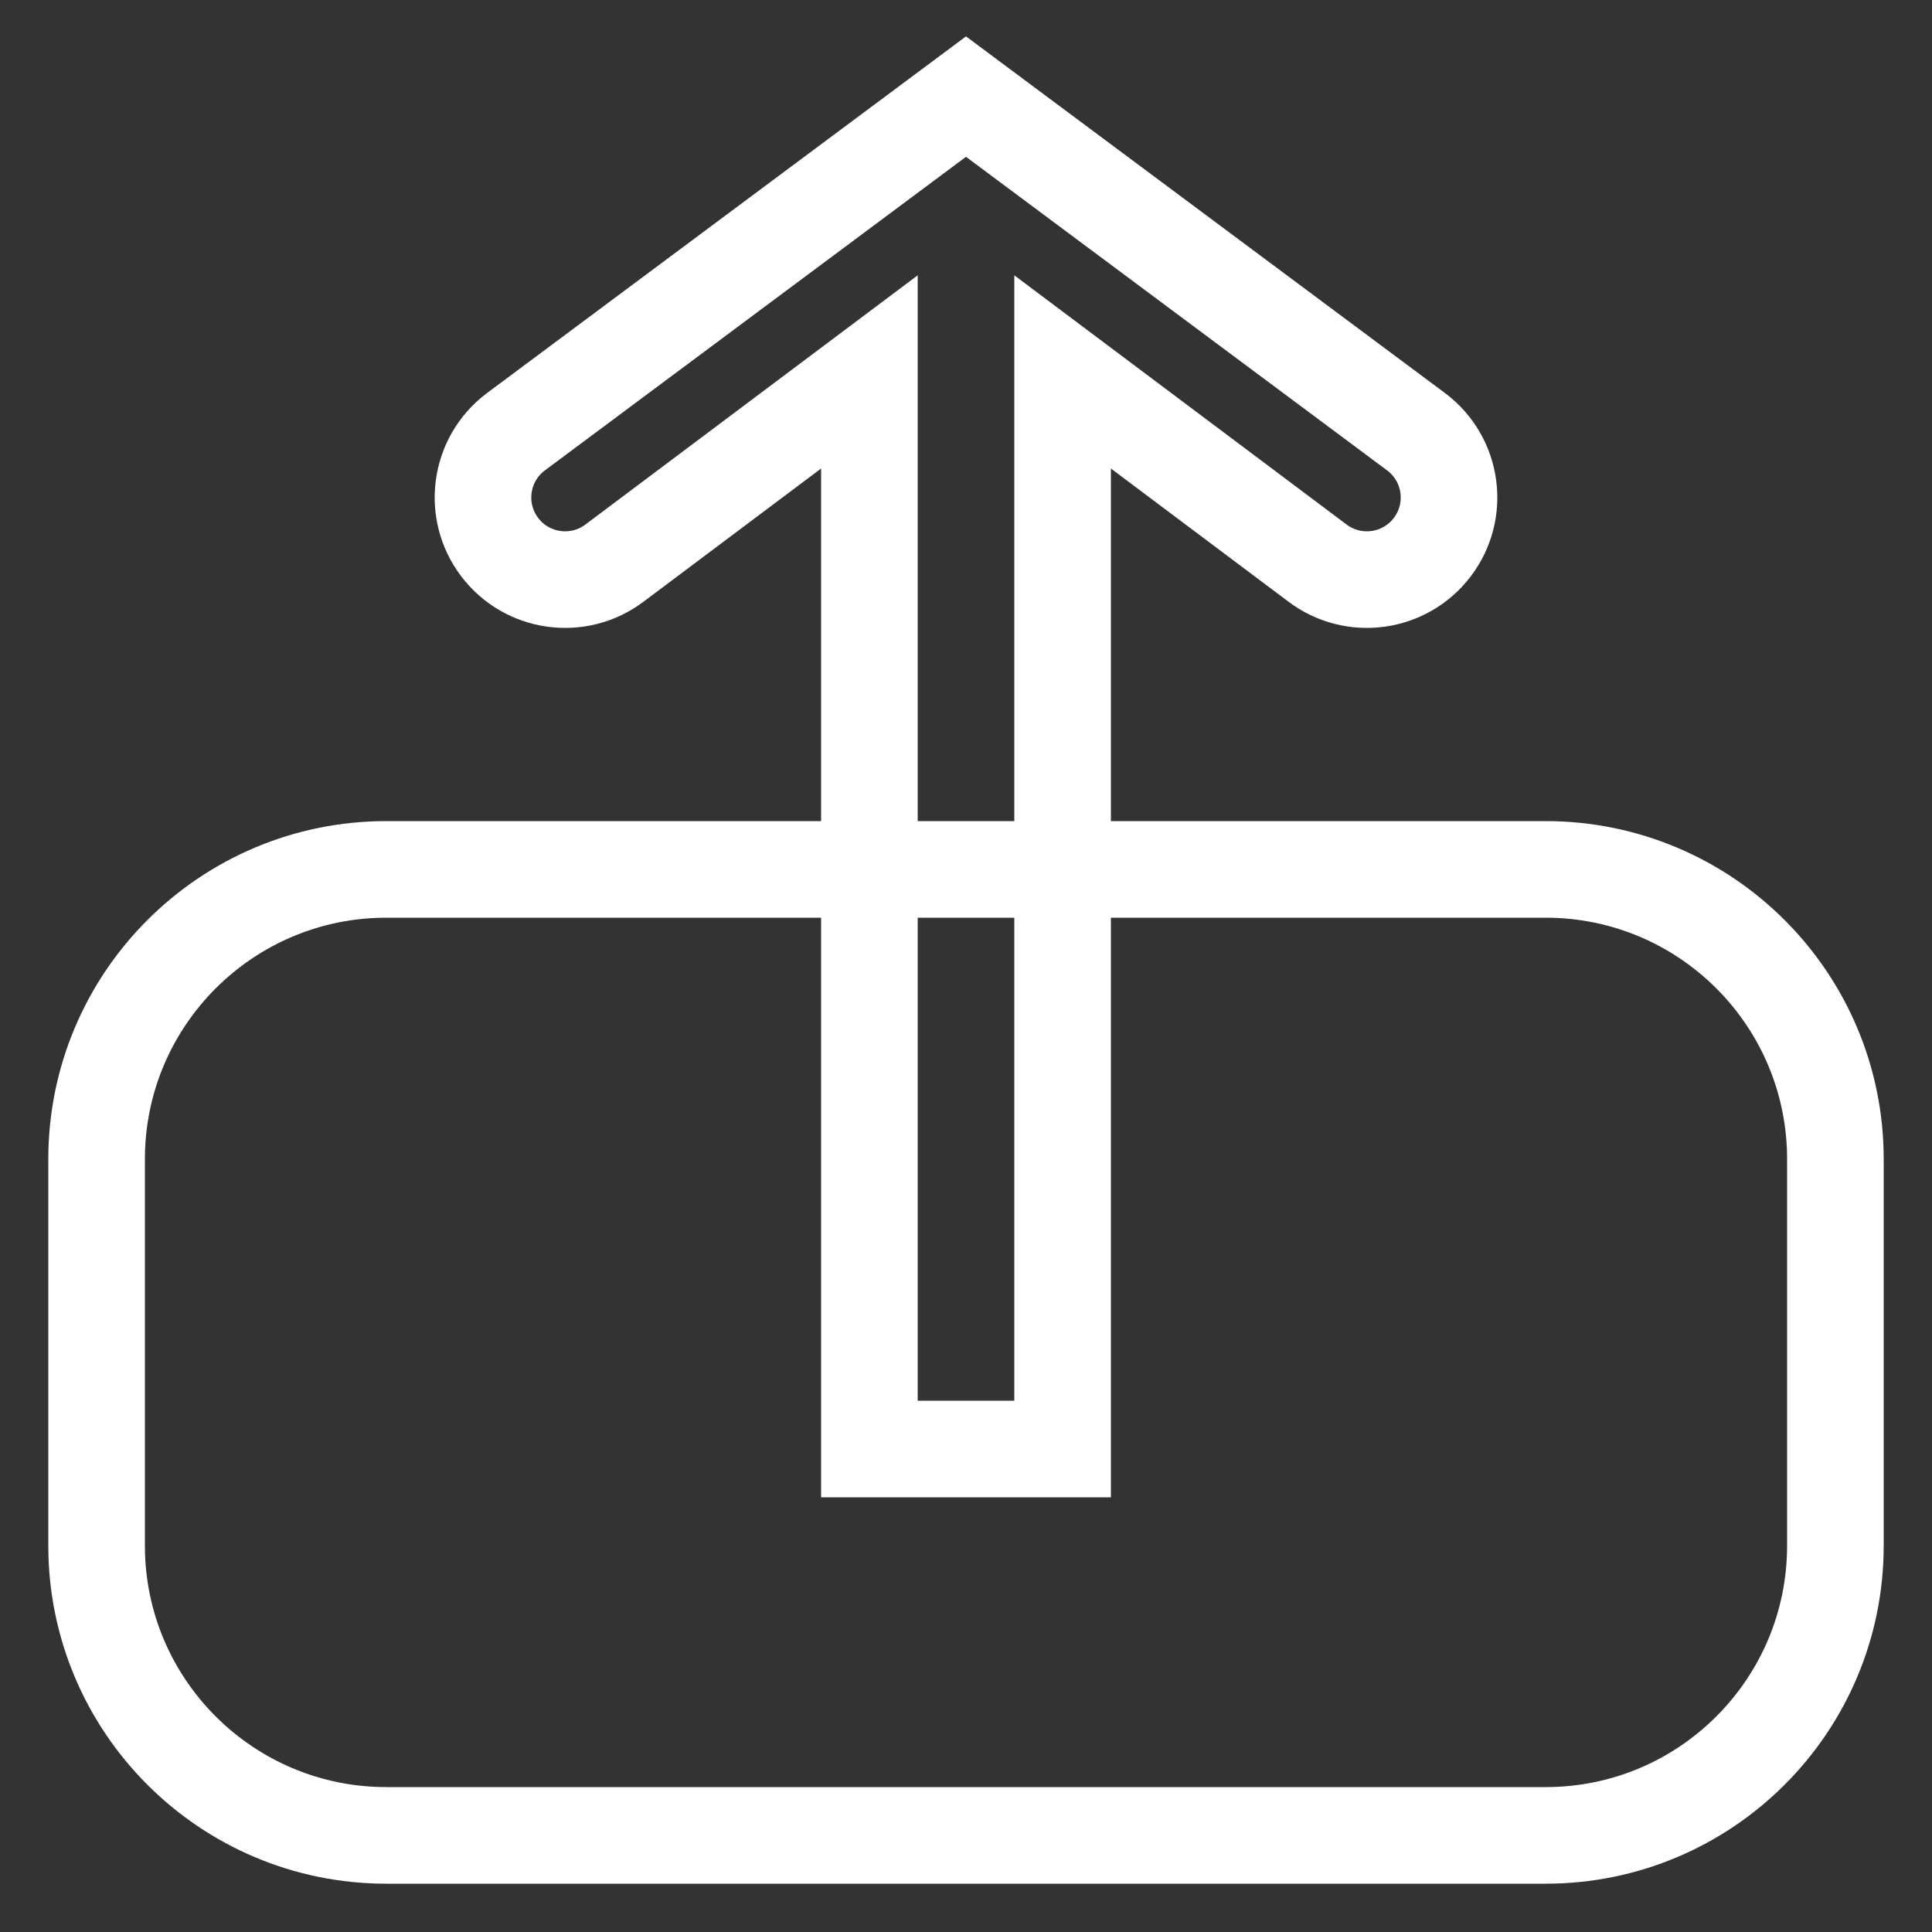 <svg width="20" height="20" viewBox="0 0 20 20" fill="none" xmlns="http://www.w3.org/2000/svg">
<rect x="0" y="0" width="20" height="20" fill="#333333" stroke="none"/>
<path d="M9 9V3.85L6.364 5.827C5.99 6.111 5.457 6.038 5.173 5.664C4.889 5.29 4.962 4.757 5.336 4.473L10 1L14.664 4.473C15.038 4.757 15.111 5.29 14.827 5.664C14.543 6.038 14.01 6.111 13.636 5.827L11 3.85V9M9 9H4C2.343 9 1 10.343 1 12L1 16C1 17.657 2.343 19 4 19H16C17.657 19 19 17.657 19 16V12C19 10.343 17.657 9 16 9H11M9 9H11M9 9V15H11V9" stroke="white" stroke-linecap="round"/>
</svg>
